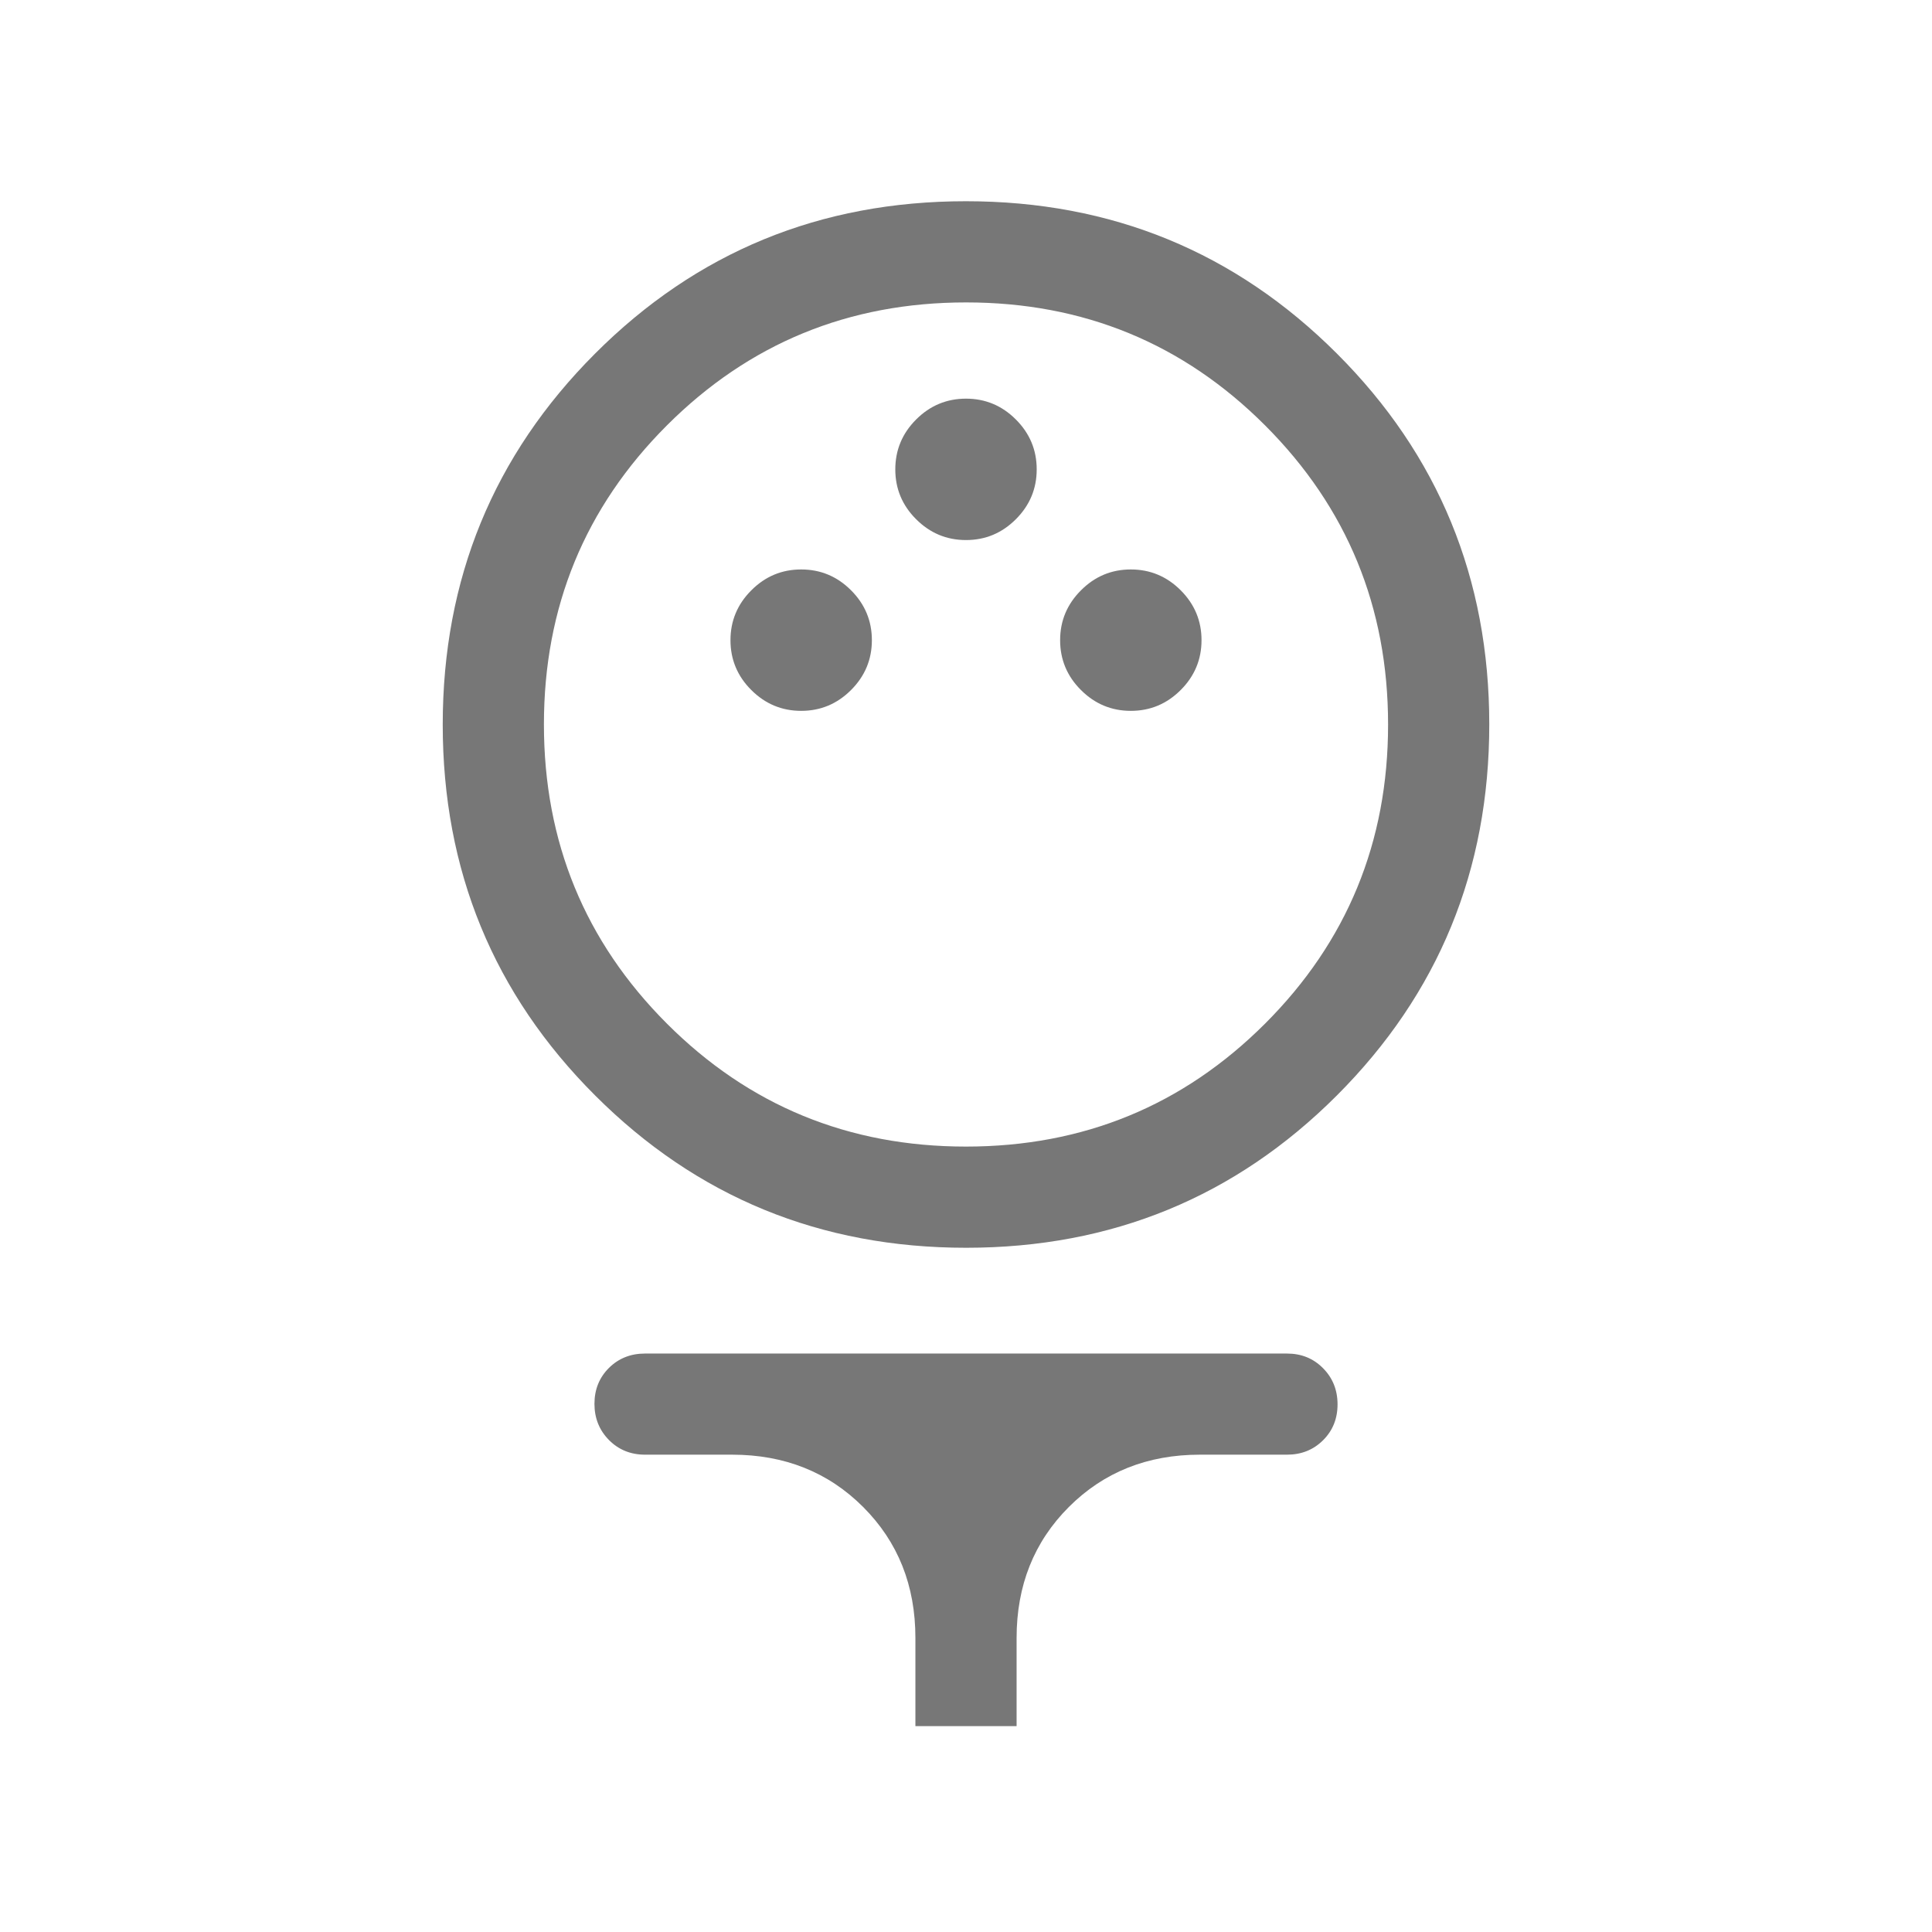 <svg width="32" height="32" viewBox="0 0 32 32" fill="none" xmlns="http://www.w3.org/2000/svg">
<mask id="mask0_397_205" style="mask-type:alpha" maskUnits="userSpaceOnUse" x="0" y="0" width="32" height="32">
<rect width="32" height="32" fill="#D9D9D9"/>
</mask>
<g mask="url(#mask0_397_205)">
<path d="M16.002 20.667C13.589 20.667 11.54 19.826 9.858 18.145C8.175 16.464 7.333 14.416 7.333 12.002C7.333 9.589 8.174 7.541 9.855 5.858C11.536 4.175 13.584 3.333 15.998 3.333C18.411 3.333 20.459 4.174 22.142 5.855C23.825 7.536 24.667 9.584 24.667 11.998C24.667 14.411 23.826 16.459 22.145 18.142C20.463 19.825 18.416 20.667 16.002 20.667ZM15.999 18.991C17.943 18.991 19.595 18.312 20.953 16.955C22.312 15.597 22.991 13.945 22.991 12.001C22.991 10.057 22.312 8.405 20.955 7.047C19.597 5.688 17.945 5.009 16.001 5.009C14.057 5.009 12.405 5.688 11.047 7.045C9.688 8.403 9.009 10.055 9.009 11.999C9.009 13.943 9.688 15.595 11.045 16.953C12.403 18.312 14.055 18.991 15.999 18.991ZM13.27 11.774C13.591 11.774 13.866 11.659 14.096 11.429C14.326 11.199 14.441 10.924 14.441 10.603C14.441 10.283 14.326 10.007 14.096 9.777C13.866 9.547 13.591 9.432 13.27 9.432C12.949 9.432 12.674 9.547 12.444 9.778C12.214 10.008 12.099 10.283 12.099 10.604C12.099 10.924 12.214 11.2 12.444 11.429C12.674 11.659 12.95 11.774 13.27 11.774ZM18.73 11.774C19.051 11.774 19.326 11.659 19.556 11.429C19.786 11.199 19.901 10.924 19.901 10.603C19.901 10.283 19.786 10.007 19.556 9.777C19.326 9.547 19.05 9.432 18.73 9.432C18.409 9.432 18.134 9.547 17.904 9.778C17.674 10.008 17.559 10.283 17.559 10.604C17.559 10.924 17.674 11.2 17.904 11.429C18.134 11.659 18.409 11.774 18.73 11.774ZM16 8.945C16.321 8.945 16.596 8.83 16.826 8.6C17.056 8.37 17.171 8.095 17.171 7.774C17.171 7.453 17.056 7.178 16.826 6.948C16.596 6.718 16.321 6.603 16 6.603C15.679 6.603 15.404 6.718 15.174 6.948C14.944 7.178 14.829 7.454 14.829 7.775C14.829 8.095 14.944 8.371 15.174 8.6C15.404 8.83 15.679 8.945 16 8.945ZM15.162 28.59V27.13C15.162 26.261 14.874 25.538 14.296 24.96C13.719 24.383 12.995 24.094 12.126 24.094H10.684C10.446 24.094 10.247 24.013 10.087 23.852C9.927 23.69 9.846 23.49 9.846 23.252C9.846 23.013 9.927 22.815 10.087 22.656C10.247 22.498 10.446 22.419 10.684 22.419H21.316C21.554 22.419 21.753 22.499 21.913 22.661C22.073 22.822 22.154 23.022 22.154 23.261C22.154 23.499 22.073 23.698 21.913 23.856C21.753 24.015 21.554 24.094 21.316 24.094H19.874C19.005 24.094 18.281 24.383 17.704 24.96C17.126 25.538 16.838 26.261 16.838 27.13V28.59H15.162Z" fill="#777777"/>
</g>
</svg>
